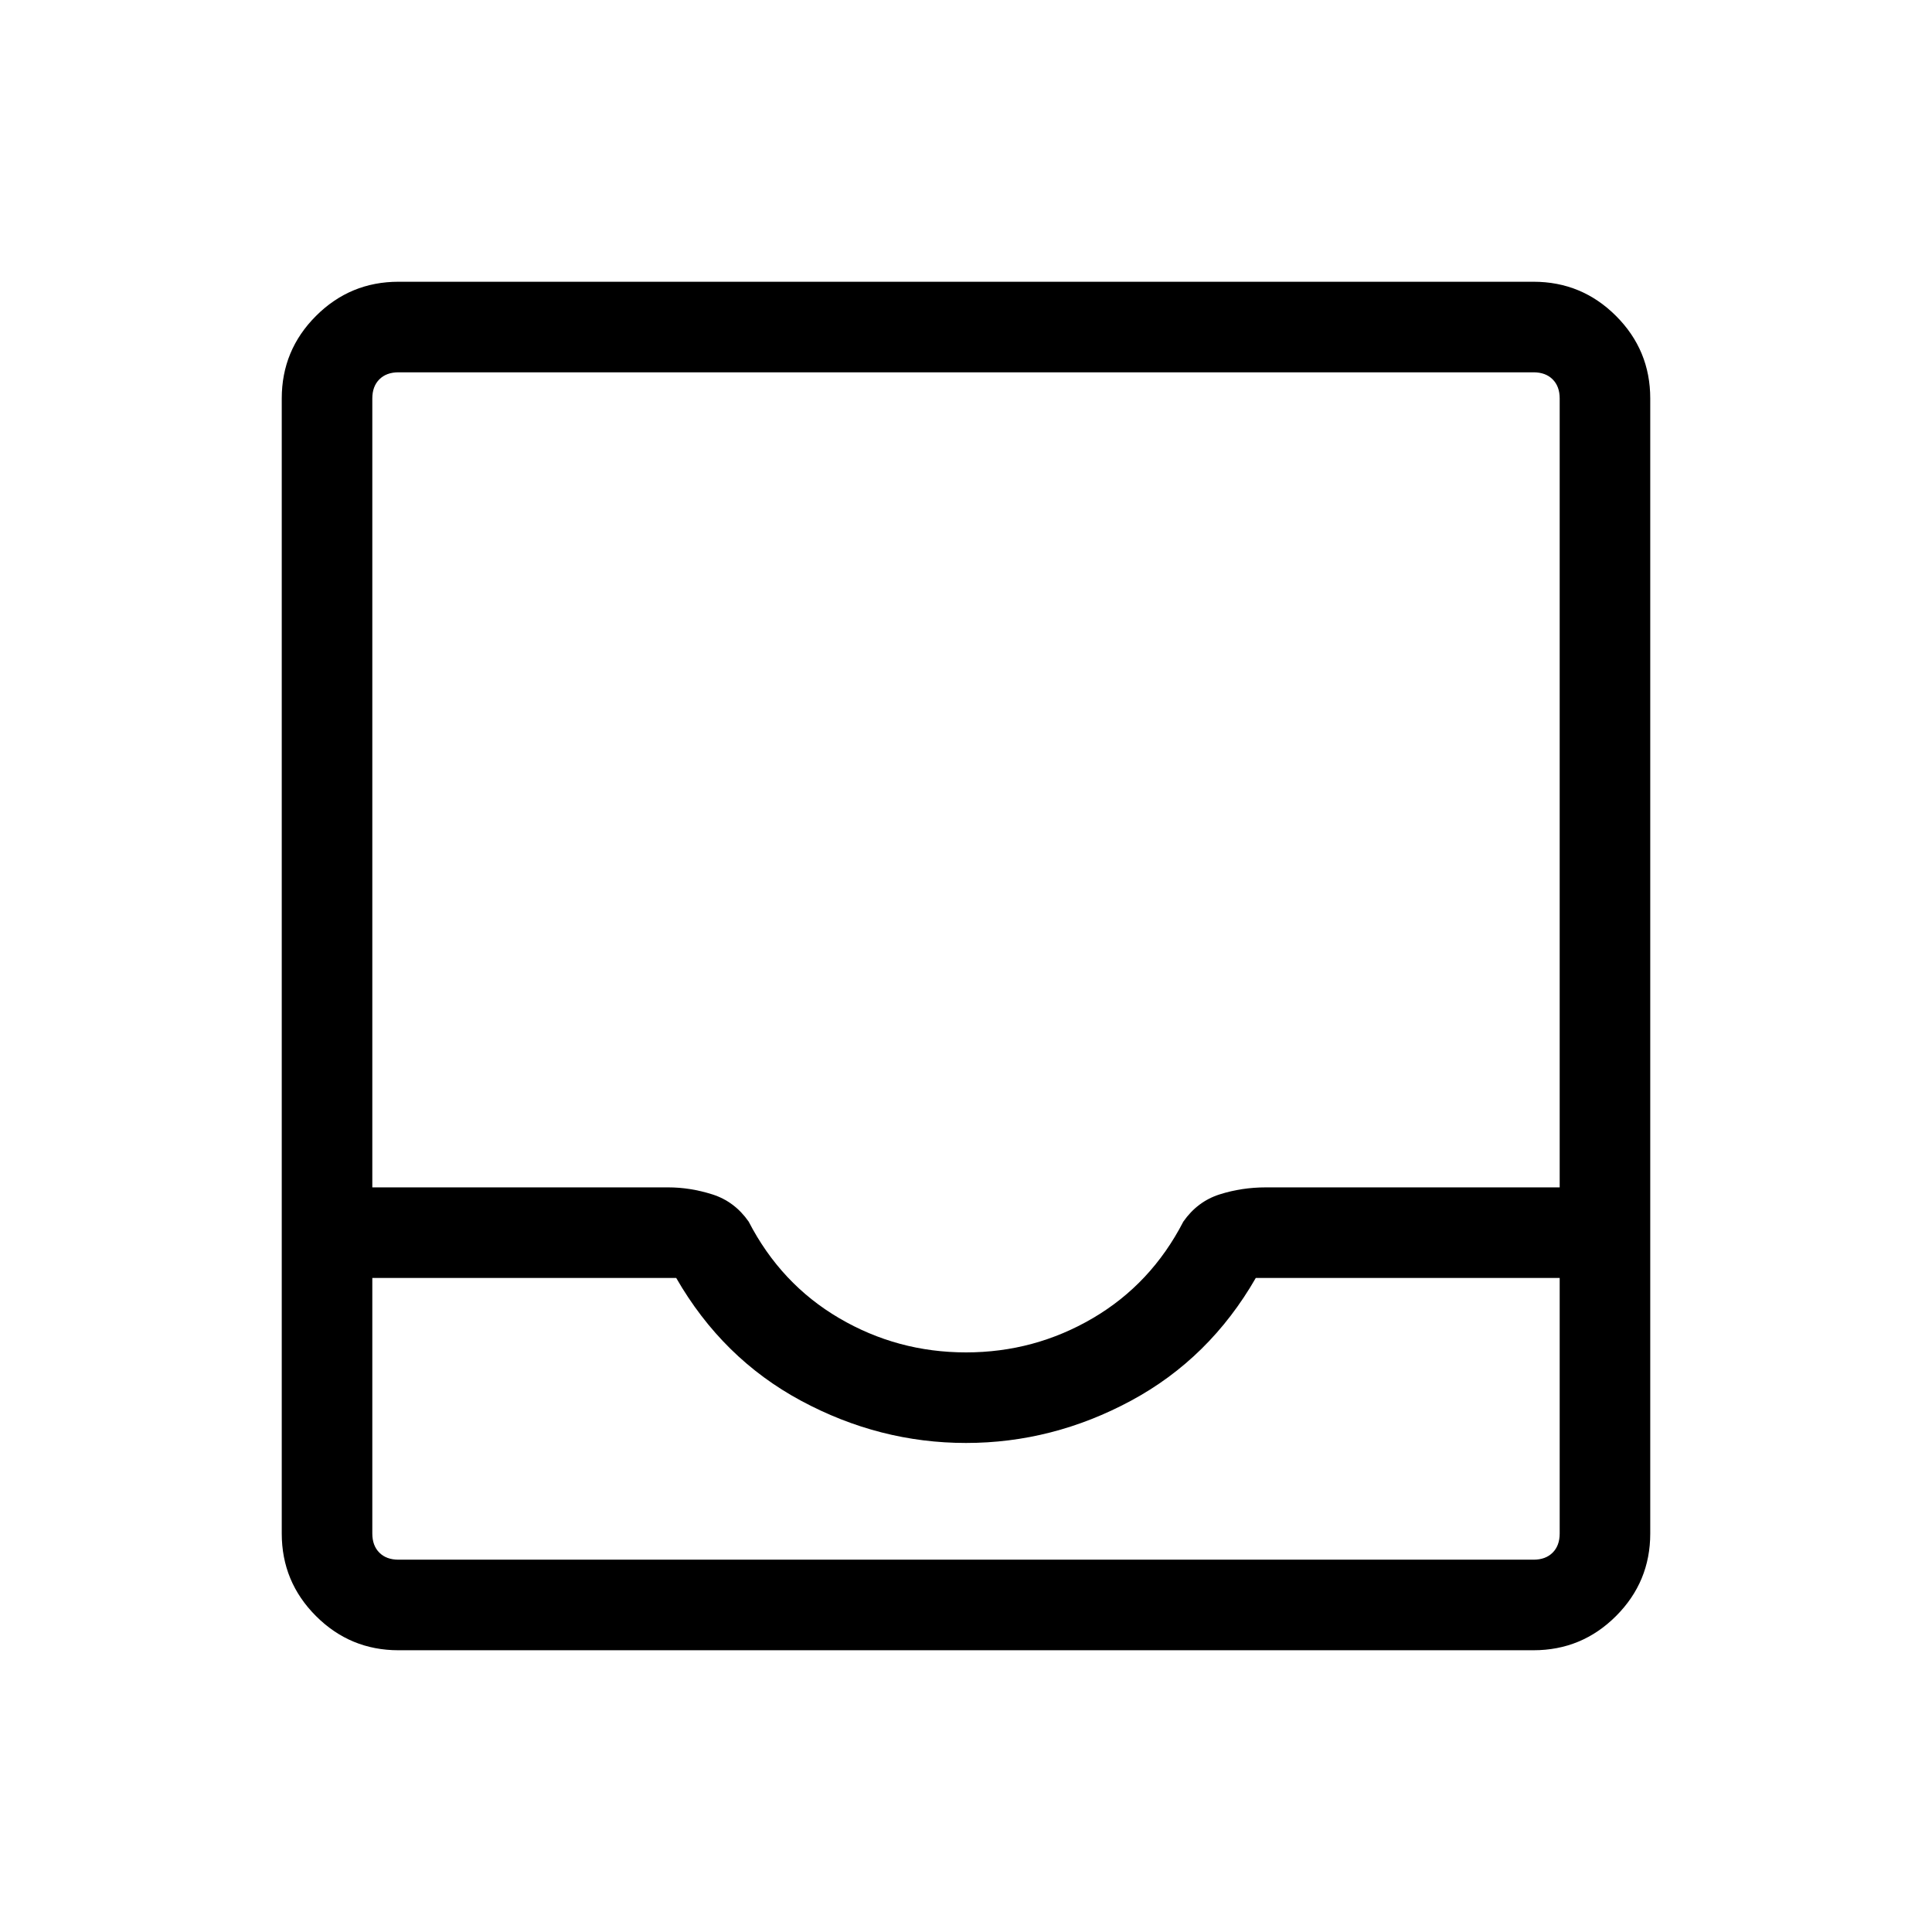<svg xmlns="http://www.w3.org/2000/svg" width="48" height="48" viewBox="0 0 48 48"><path d="M9.9 41q-1.2 0-2.05-.85Q7 39.3 7 38.1V9.9q0-1.2.85-2.05Q8.7 7 9.9 7h28.2q1.2 0 2.05.85.85.85.85 2.05v28.2q0 1.2-.85 2.05-.85.85-2.05.85Zm0-2.25h28.2q.3 0 .475-.175t.175-.475v-6.35H31.2q-1.15 2-3.1 3.05-1.95 1.05-4.1 1.05-2.15 0-4.1-1.05-1.95-1.05-3.1-3.05H9.25v6.35q0 .3.175.475t.475.175ZM24 33.6q1.7 0 3.15-.85t2.25-2.4q.35-.5.9-.675.55-.175 1.15-.175h7.3V9.9q0-.3-.175-.475T38.1 9.25H9.9q-.3 0-.475.175T9.25 9.9v19.6h7.35q.55 0 1.1.175t.9.675q.8 1.55 2.25 2.4 1.45.85 3.15.85ZM9.9 38.75h-.65 29.5-.65Z"/></svg>